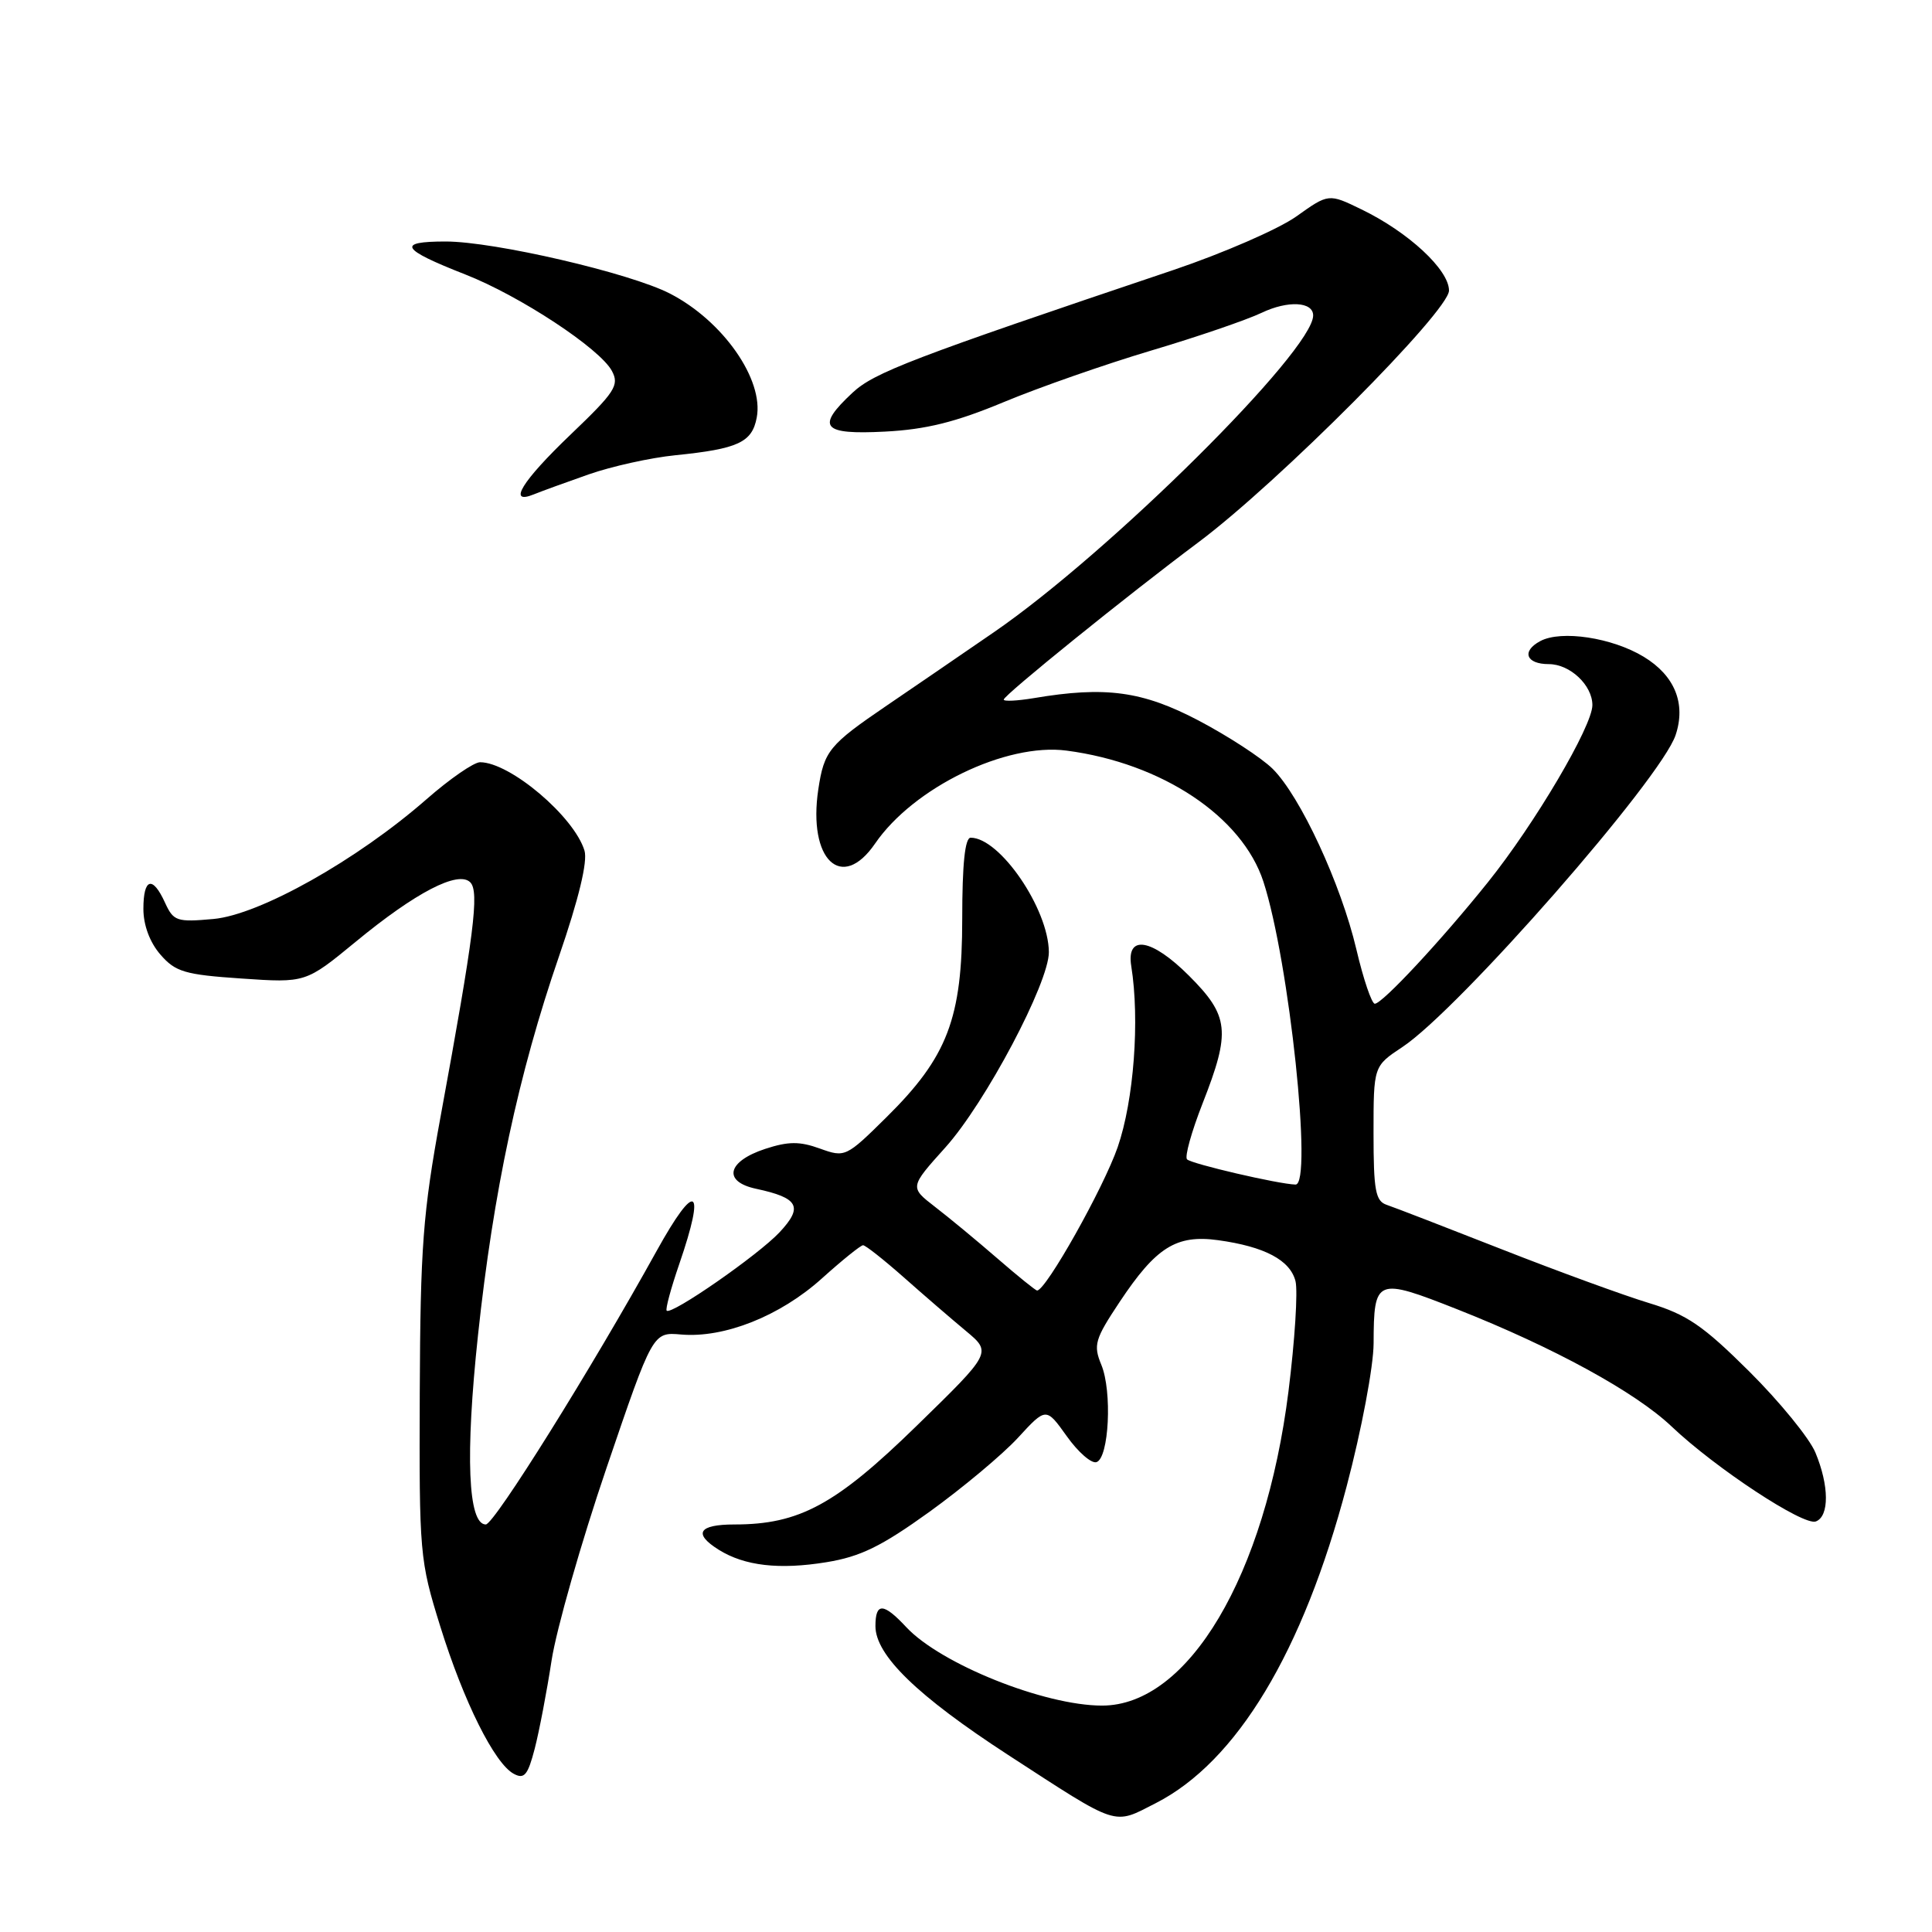 <?xml version="1.0" encoding="UTF-8" standalone="no"?>
<!DOCTYPE svg PUBLIC "-//W3C//DTD SVG 1.1//EN" "http://www.w3.org/Graphics/SVG/1.1/DTD/svg11.dtd" >
<svg xmlns="http://www.w3.org/2000/svg" xmlns:xlink="http://www.w3.org/1999/xlink" version="1.1" viewBox="0 0 256 256">
 <g >
 <path fill="currentColor"
d=" M 153.14 238.93 C 163.87 233.46 172.65 218.89 178.44 196.94 C 180.41 189.49 182.00 181.05 182.01 178.00 C 182.04 169.36 182.33 169.24 193.12 173.50 C 205.85 178.53 216.69 184.45 221.50 189.02 C 227.30 194.53 238.98 202.22 240.61 201.60 C 242.41 200.91 242.38 196.86 240.55 192.47 C 239.76 190.57 235.82 185.74 231.80 181.74 C 225.66 175.64 223.55 174.19 218.50 172.66 C 215.20 171.66 206.43 168.46 199.00 165.54 C 191.57 162.62 184.71 159.97 183.75 159.65 C 182.26 159.15 182.00 157.75 182.00 150.16 C 182.00 141.27 182.00 141.27 185.82 138.74 C 193.31 133.78 220.12 103.18 222.03 97.39 C 223.42 93.22 221.91 89.52 217.81 87.03 C 213.63 84.49 206.87 83.46 204.09 84.95 C 201.57 86.30 202.21 88.00 205.23 88.00 C 208.03 88.00 211.00 90.79 211.00 93.43 C 211.00 96.22 203.37 109.16 197.15 116.91 C 190.96 124.63 183.16 133.00 182.17 133.00 C 181.76 133.00 180.66 129.77 179.73 125.81 C 177.69 117.14 172.29 105.48 168.62 101.86 C 167.15 100.41 162.74 97.54 158.83 95.48 C 151.39 91.57 146.47 90.90 136.96 92.51 C 134.78 92.87 133.00 92.96 133.00 92.70 C 133.00 92.12 149.38 78.89 158.79 71.86 C 169.39 63.94 192.00 41.23 192.00 38.50 C 192.00 35.75 186.63 30.76 180.41 27.75 C 176.05 25.63 176.05 25.63 171.77 28.68 C 169.42 30.35 162.10 33.54 155.50 35.77 C 120.81 47.45 115.83 49.36 112.96 52.04 C 108.07 56.60 108.92 57.62 117.25 57.19 C 122.69 56.91 126.62 55.94 133.00 53.28 C 137.68 51.33 146.47 48.26 152.54 46.45 C 158.60 44.65 165.20 42.39 167.19 41.44 C 170.66 39.79 174.00 39.97 174.00 41.80 C 174.00 46.47 146.98 73.28 131.67 83.79 C 126.63 87.26 120.25 91.62 117.50 93.49 C 109.85 98.70 109.20 99.50 108.43 104.59 C 107.03 113.93 111.53 118.23 115.95 111.78 C 121.04 104.35 133.30 98.40 141.33 99.46 C 153.98 101.12 164.60 108.20 167.41 116.83 C 170.83 127.35 173.97 157.04 171.66 156.96 C 169.40 156.90 157.88 154.22 157.29 153.62 C 156.95 153.29 157.88 149.96 159.34 146.23 C 163.10 136.66 162.88 134.62 157.55 129.29 C 152.60 124.34 149.21 123.78 149.90 128.03 C 151.04 135.17 150.24 145.81 148.10 152.00 C 146.22 157.43 138.59 171.00 137.42 171.00 C 137.22 171.00 134.86 169.09 132.16 166.75 C 129.46 164.41 125.74 161.33 123.89 159.91 C 120.53 157.31 120.53 157.31 125.26 152.05 C 130.57 146.15 139.01 130.20 138.98 126.15 C 138.93 120.42 132.49 111.00 128.62 111.00 C 127.86 111.00 127.50 114.51 127.50 121.75 C 127.50 134.95 125.55 140.05 117.46 148.04 C 112.11 153.33 111.97 153.39 108.64 152.19 C 105.96 151.22 104.46 151.23 101.40 152.23 C 96.34 153.89 95.73 156.57 100.19 157.52 C 105.83 158.73 106.46 159.90 103.29 163.29 C 100.46 166.31 88.96 174.29 88.34 173.67 C 88.15 173.48 88.90 170.71 90.00 167.51 C 93.56 157.16 92.21 156.36 87.01 165.75 C 78.39 181.33 65.48 202.00 64.37 202.00 C 62.01 202.00 61.63 192.86 63.34 176.89 C 65.37 157.90 68.69 142.35 74.07 126.72 C 76.69 119.10 77.88 114.17 77.45 112.72 C 76.09 108.21 67.58 101.00 63.61 101.00 C 62.79 101.00 59.60 103.20 56.52 105.90 C 47.30 113.97 34.39 121.22 28.28 121.77 C 23.42 122.21 22.99 122.06 21.87 119.62 C 20.22 115.99 19.00 116.34 19.00 120.44 C 19.00 122.58 19.85 124.87 21.25 126.48 C 23.24 128.78 24.47 129.15 32.00 129.66 C 40.50 130.24 40.50 130.24 47.12 124.80 C 55.09 118.23 60.72 115.32 62.31 116.91 C 63.54 118.14 62.82 123.79 58.37 148.00 C 56.04 160.72 55.70 165.21 55.62 184.50 C 55.54 205.90 55.61 206.74 58.33 215.48 C 61.44 225.48 65.53 233.68 68.08 235.04 C 69.47 235.79 69.94 235.22 70.85 231.72 C 71.45 229.40 72.46 224.12 73.09 220.00 C 73.73 215.88 77.00 204.40 80.37 194.50 C 86.50 176.50 86.50 176.50 90.26 176.83 C 95.97 177.32 103.35 174.39 108.87 169.43 C 111.58 166.99 114.05 165.00 114.36 165.00 C 114.68 165.00 117.10 166.91 119.75 169.25 C 122.39 171.59 126.10 174.79 127.99 176.36 C 131.42 179.22 131.42 179.22 121.46 188.93 C 110.74 199.39 105.91 202.00 97.32 202.00 C 92.55 202.00 91.81 203.21 95.25 205.36 C 98.67 207.49 103.26 208.02 109.51 207.00 C 114.01 206.27 116.80 204.90 123.15 200.33 C 127.53 197.17 132.81 192.76 134.87 190.53 C 138.61 186.46 138.61 186.46 141.35 190.30 C 142.85 192.41 144.62 193.96 145.29 193.74 C 146.95 193.20 147.39 184.35 145.93 180.84 C 144.85 178.22 145.07 177.46 148.36 172.51 C 153.18 165.26 155.86 163.57 161.40 164.33 C 167.57 165.18 170.95 166.97 171.66 169.76 C 171.99 171.09 171.57 177.66 170.73 184.36 C 167.66 208.80 157.46 226.00 146.03 226.00 C 138.39 226.00 124.64 220.49 120.08 215.60 C 117.05 212.35 116.00 212.32 116.00 215.47 C 116.00 219.33 121.56 224.72 133.57 232.53 C 148.42 242.17 147.43 241.84 153.14 238.93 Z  M 78.00 62.86 C 81.03 61.80 86.20 60.65 89.50 60.32 C 97.80 59.48 99.65 58.62 100.27 55.34 C 101.24 50.30 95.79 42.51 88.77 38.90 C 83.47 36.17 65.50 32.00 59.05 32.00 C 52.50 32.00 53.11 33.02 61.66 36.37 C 68.88 39.20 79.49 46.18 81.08 49.15 C 82.09 51.04 81.51 51.94 75.61 57.58 C 69.14 63.77 67.19 66.95 70.75 65.50 C 71.71 65.11 74.97 63.92 78.00 62.86 Z "/>
</g>
</svg>